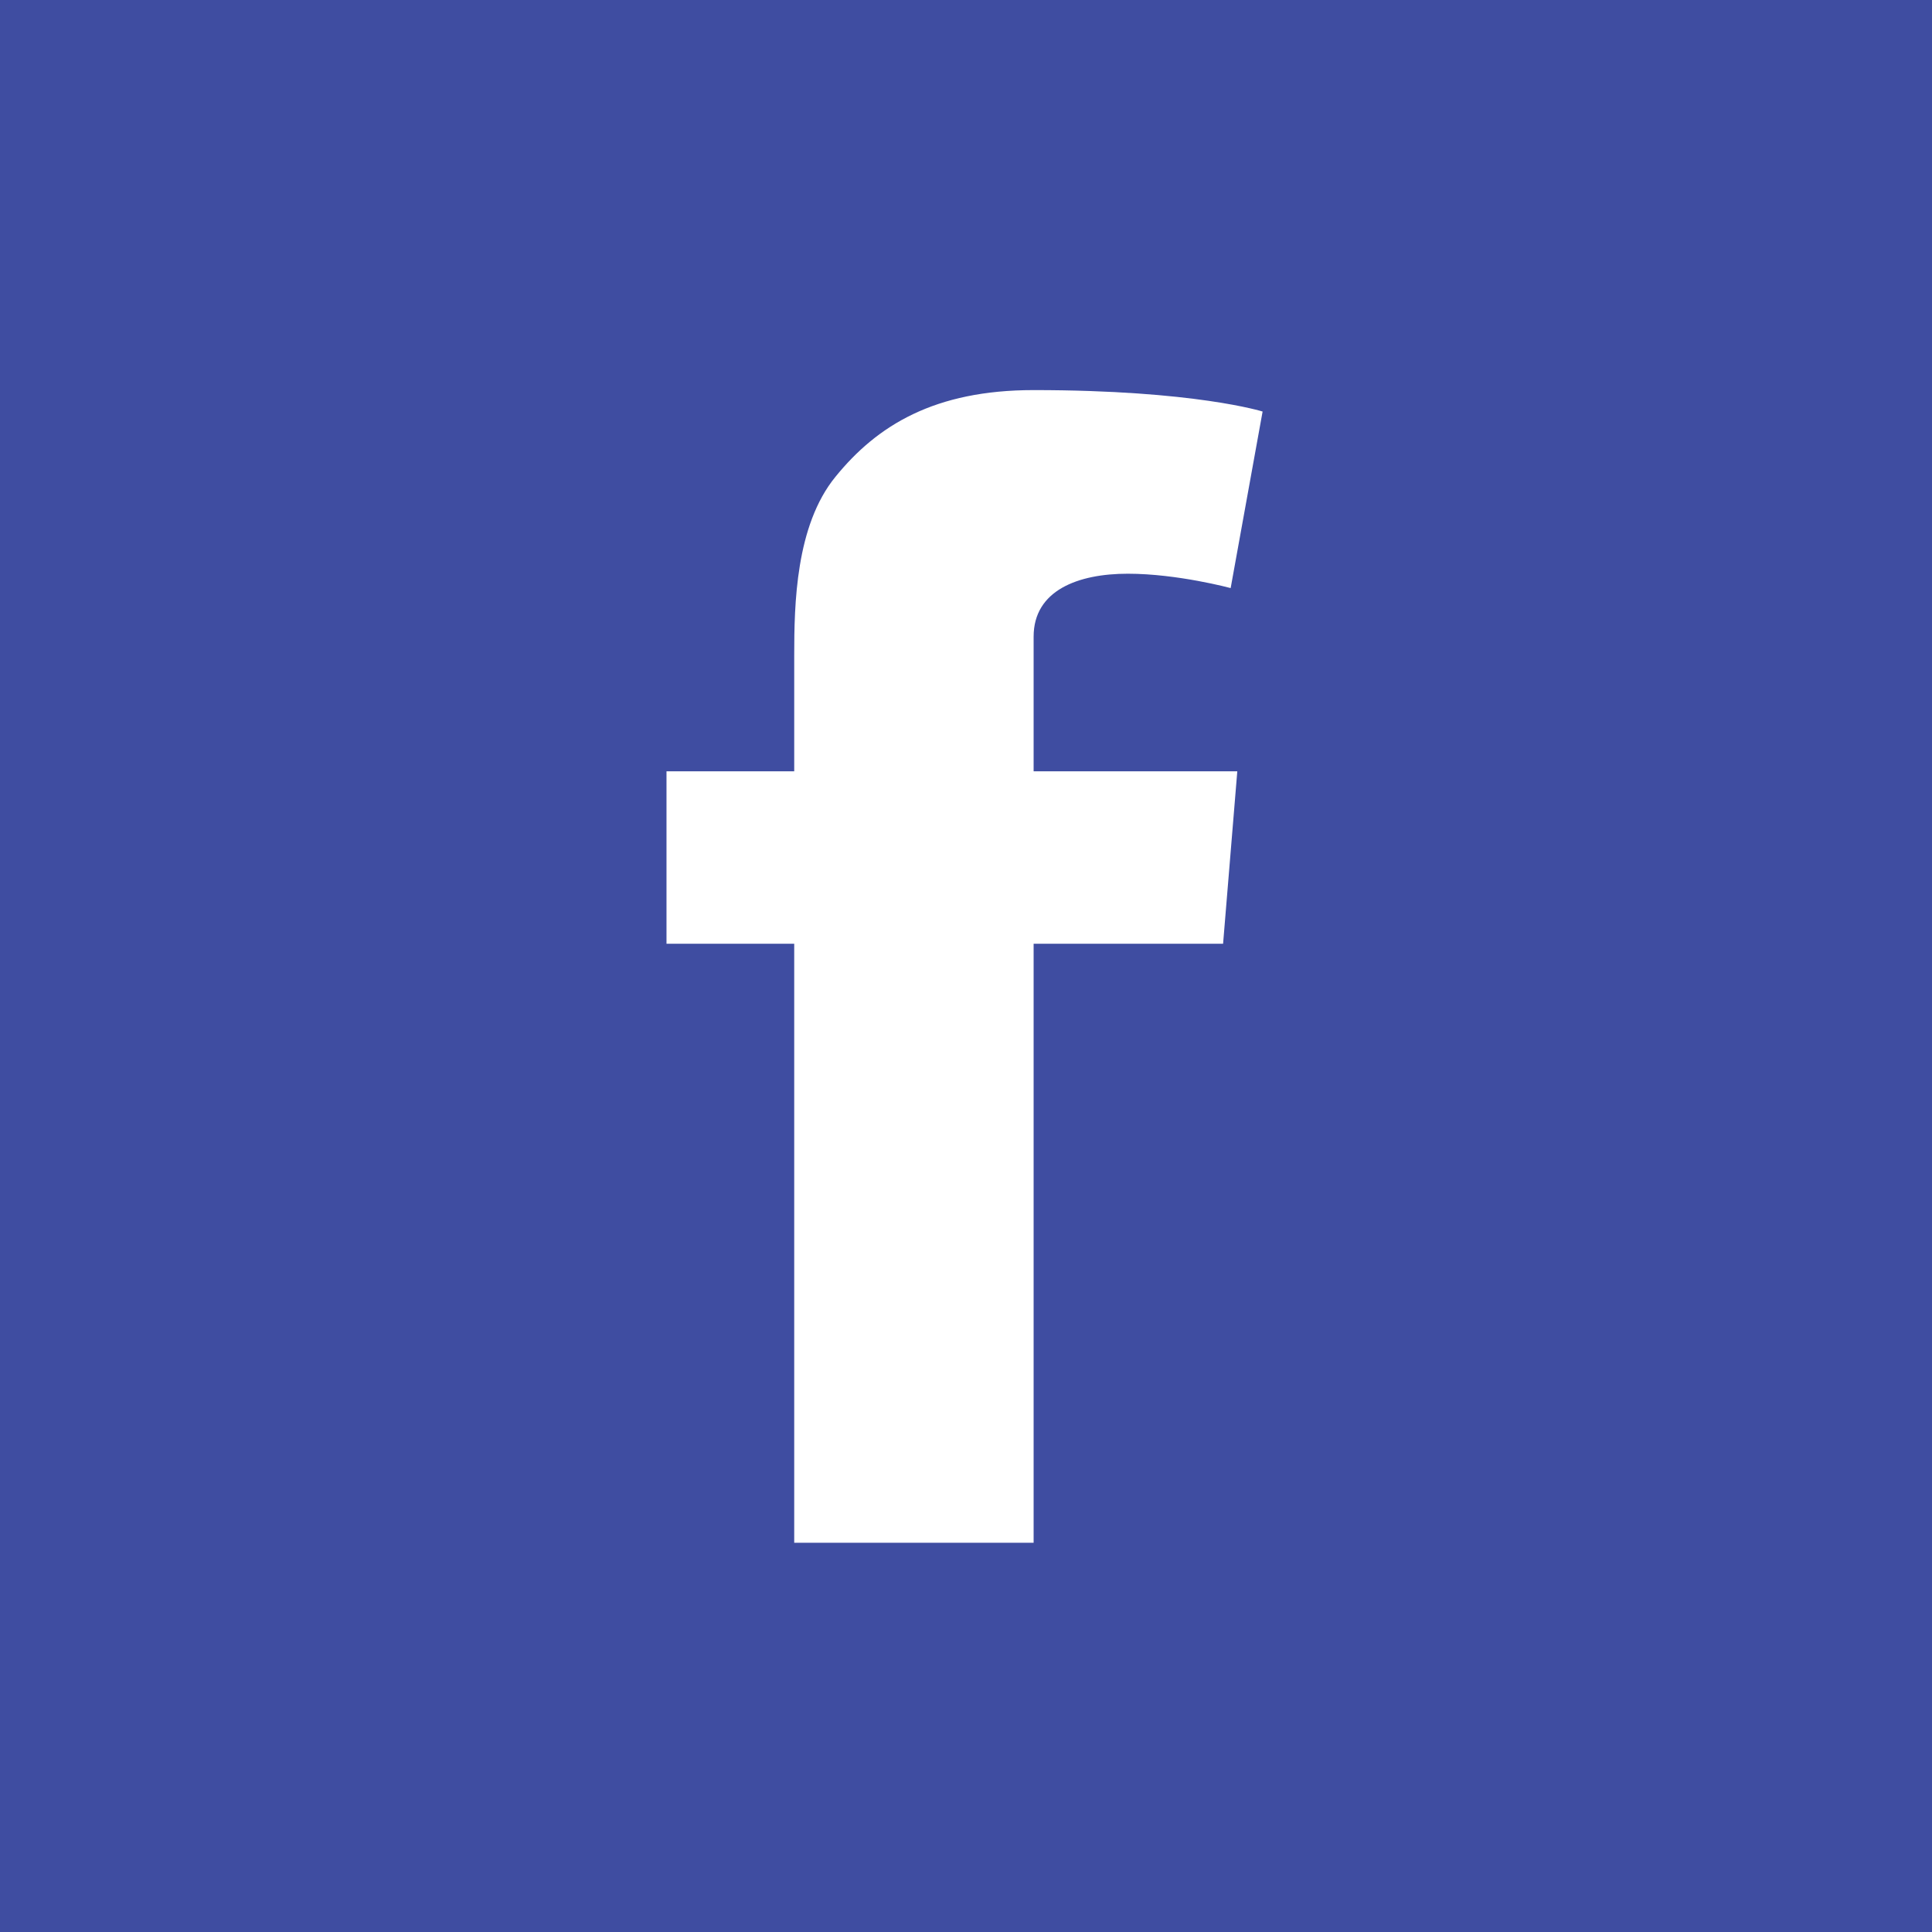 <?xml version="1.0" encoding="utf-8"?>
<!-- Generator: Adobe Illustrator 16.0.0, SVG Export Plug-In . SVG Version: 6.00 Build 0)  -->
<!DOCTYPE svg PUBLIC "-//W3C//DTD SVG 1.1//EN" "http://www.w3.org/Graphics/SVG/1.1/DTD/svg11.dtd">
<svg version="1.1" id="Layer_1" xmlns="http://www.w3.org/2000/svg" xmlns:xlink="http://www.w3.org/1999/xlink" x="0px" y="0px"
	 width="500px" height="500px" viewBox="0 0 500 500" enable-background="new 0 0 500 500" xml:space="preserve">
<g>
	<rect x="-2.226" y="-1.737" fill="#3F4DA1" width="503.7" height="503.707"/>
	<path fill="#FFFFFF" d="M172.49,199.613h33.053v-29.968c0-13.221,0.36-33.599,10.648-46.221
		c10.84-13.374,25.717-22.468,51.31-22.468c41.697,0,59.26,5.55,59.26,5.55l-8.267,45.688c0,0-13.773-3.718-26.622-3.718
		c-12.861,0-24.371,4.301-24.371,16.288v34.848h52.711l-3.678,44.627H267.5V399.27h-61.958V244.24H172.49V199.613z"/>
</g>
</svg>
